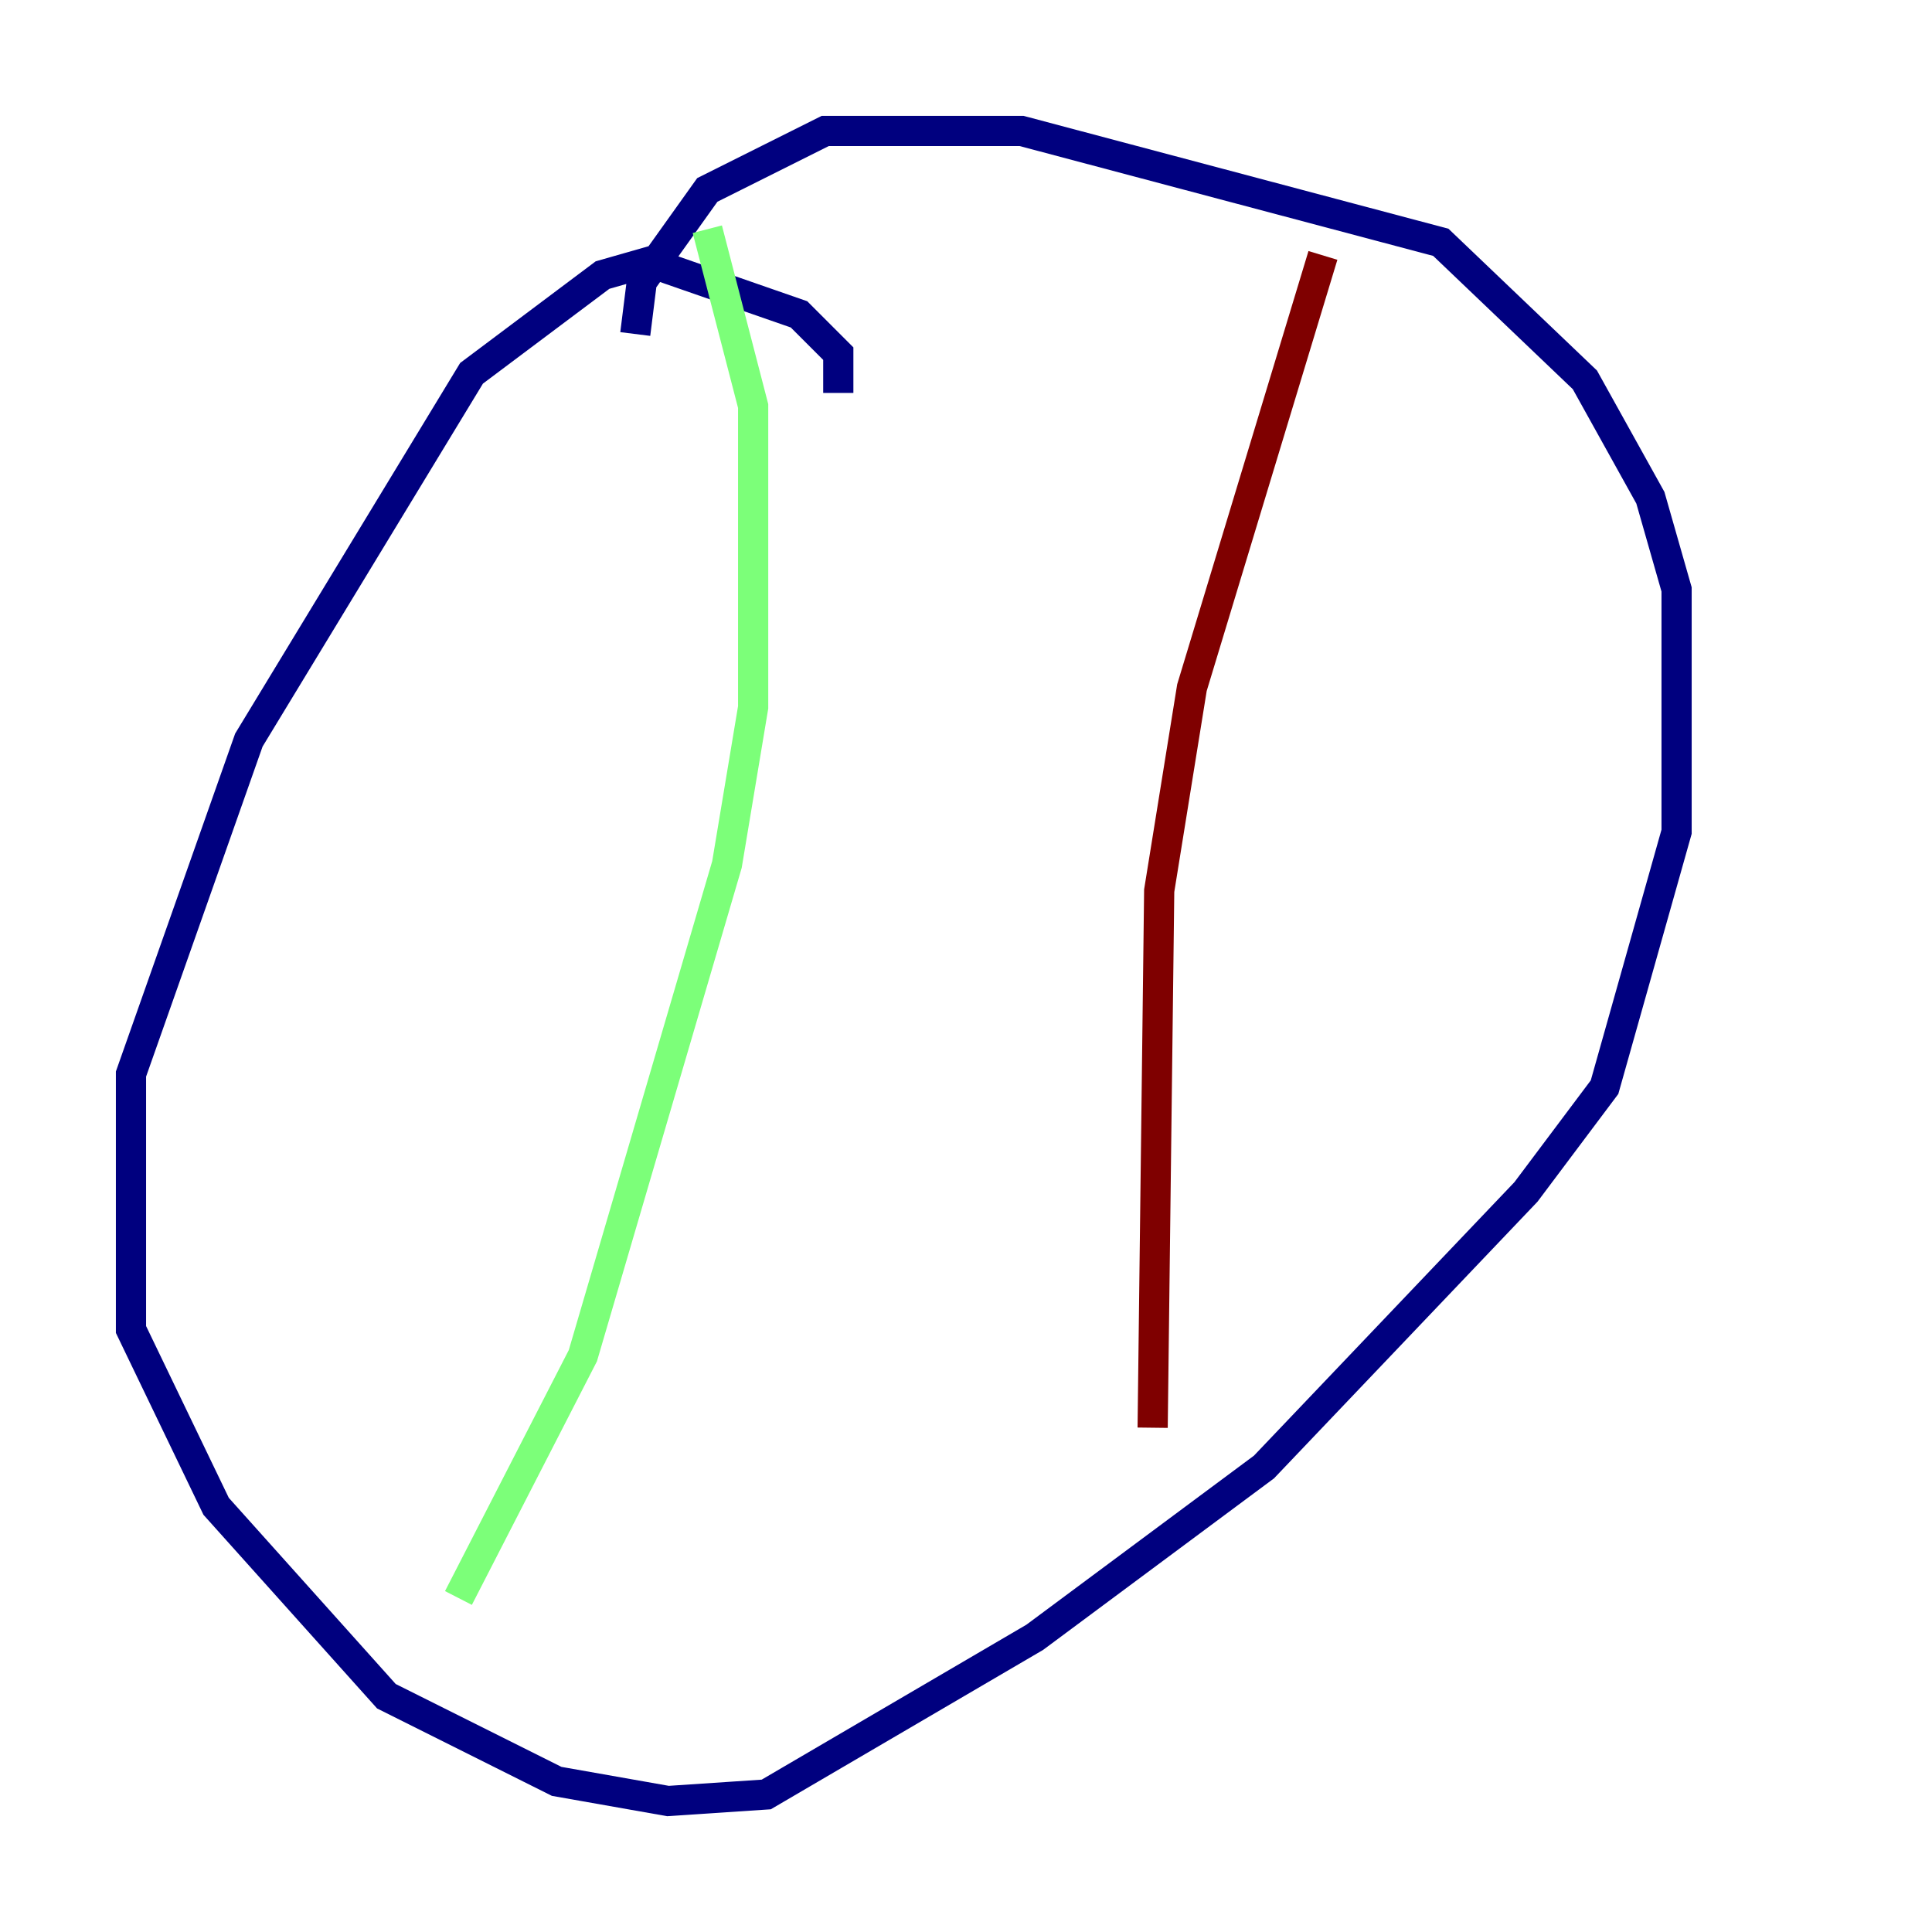 <?xml version="1.0" encoding="utf-8" ?>
<svg baseProfile="tiny" height="128" version="1.2" viewBox="0,0,128,128" width="128" xmlns="http://www.w3.org/2000/svg" xmlns:ev="http://www.w3.org/2001/xml-events" xmlns:xlink="http://www.w3.org/1999/xlink"><defs /><polyline fill="none" points="55.539,26.034 55.539,23.43 52.936,20.827 42.956,17.356 39.919,18.224 31.241,24.732 16.488,49.031 8.678,71.159 8.678,88.081 14.319,99.797 25.6,112.38 36.881,118.02 44.258,119.322 50.766,118.888 68.556,108.475 83.742,97.193 101.098,78.969 106.305,72.027 111.078,55.105 111.078,39.051 109.342,32.976 105.003,25.166 95.458,16.054 67.688,8.678 54.671,8.678 46.861,12.583 42.522,18.658 42.088,22.129" stroke="#00007f" stroke-width="2" /><polyline fill="none" points="46.861,15.186 49.898,26.902 49.898,46.861 48.163,57.275 38.617,89.817 30.373,105.871" stroke="#7cff79" stroke-width="2" /><polyline fill="none" points="87.647,16.922 78.969,45.559 76.8,59.01 76.366,94.59" stroke="#7f0000" stroke-width="2" /></svg>